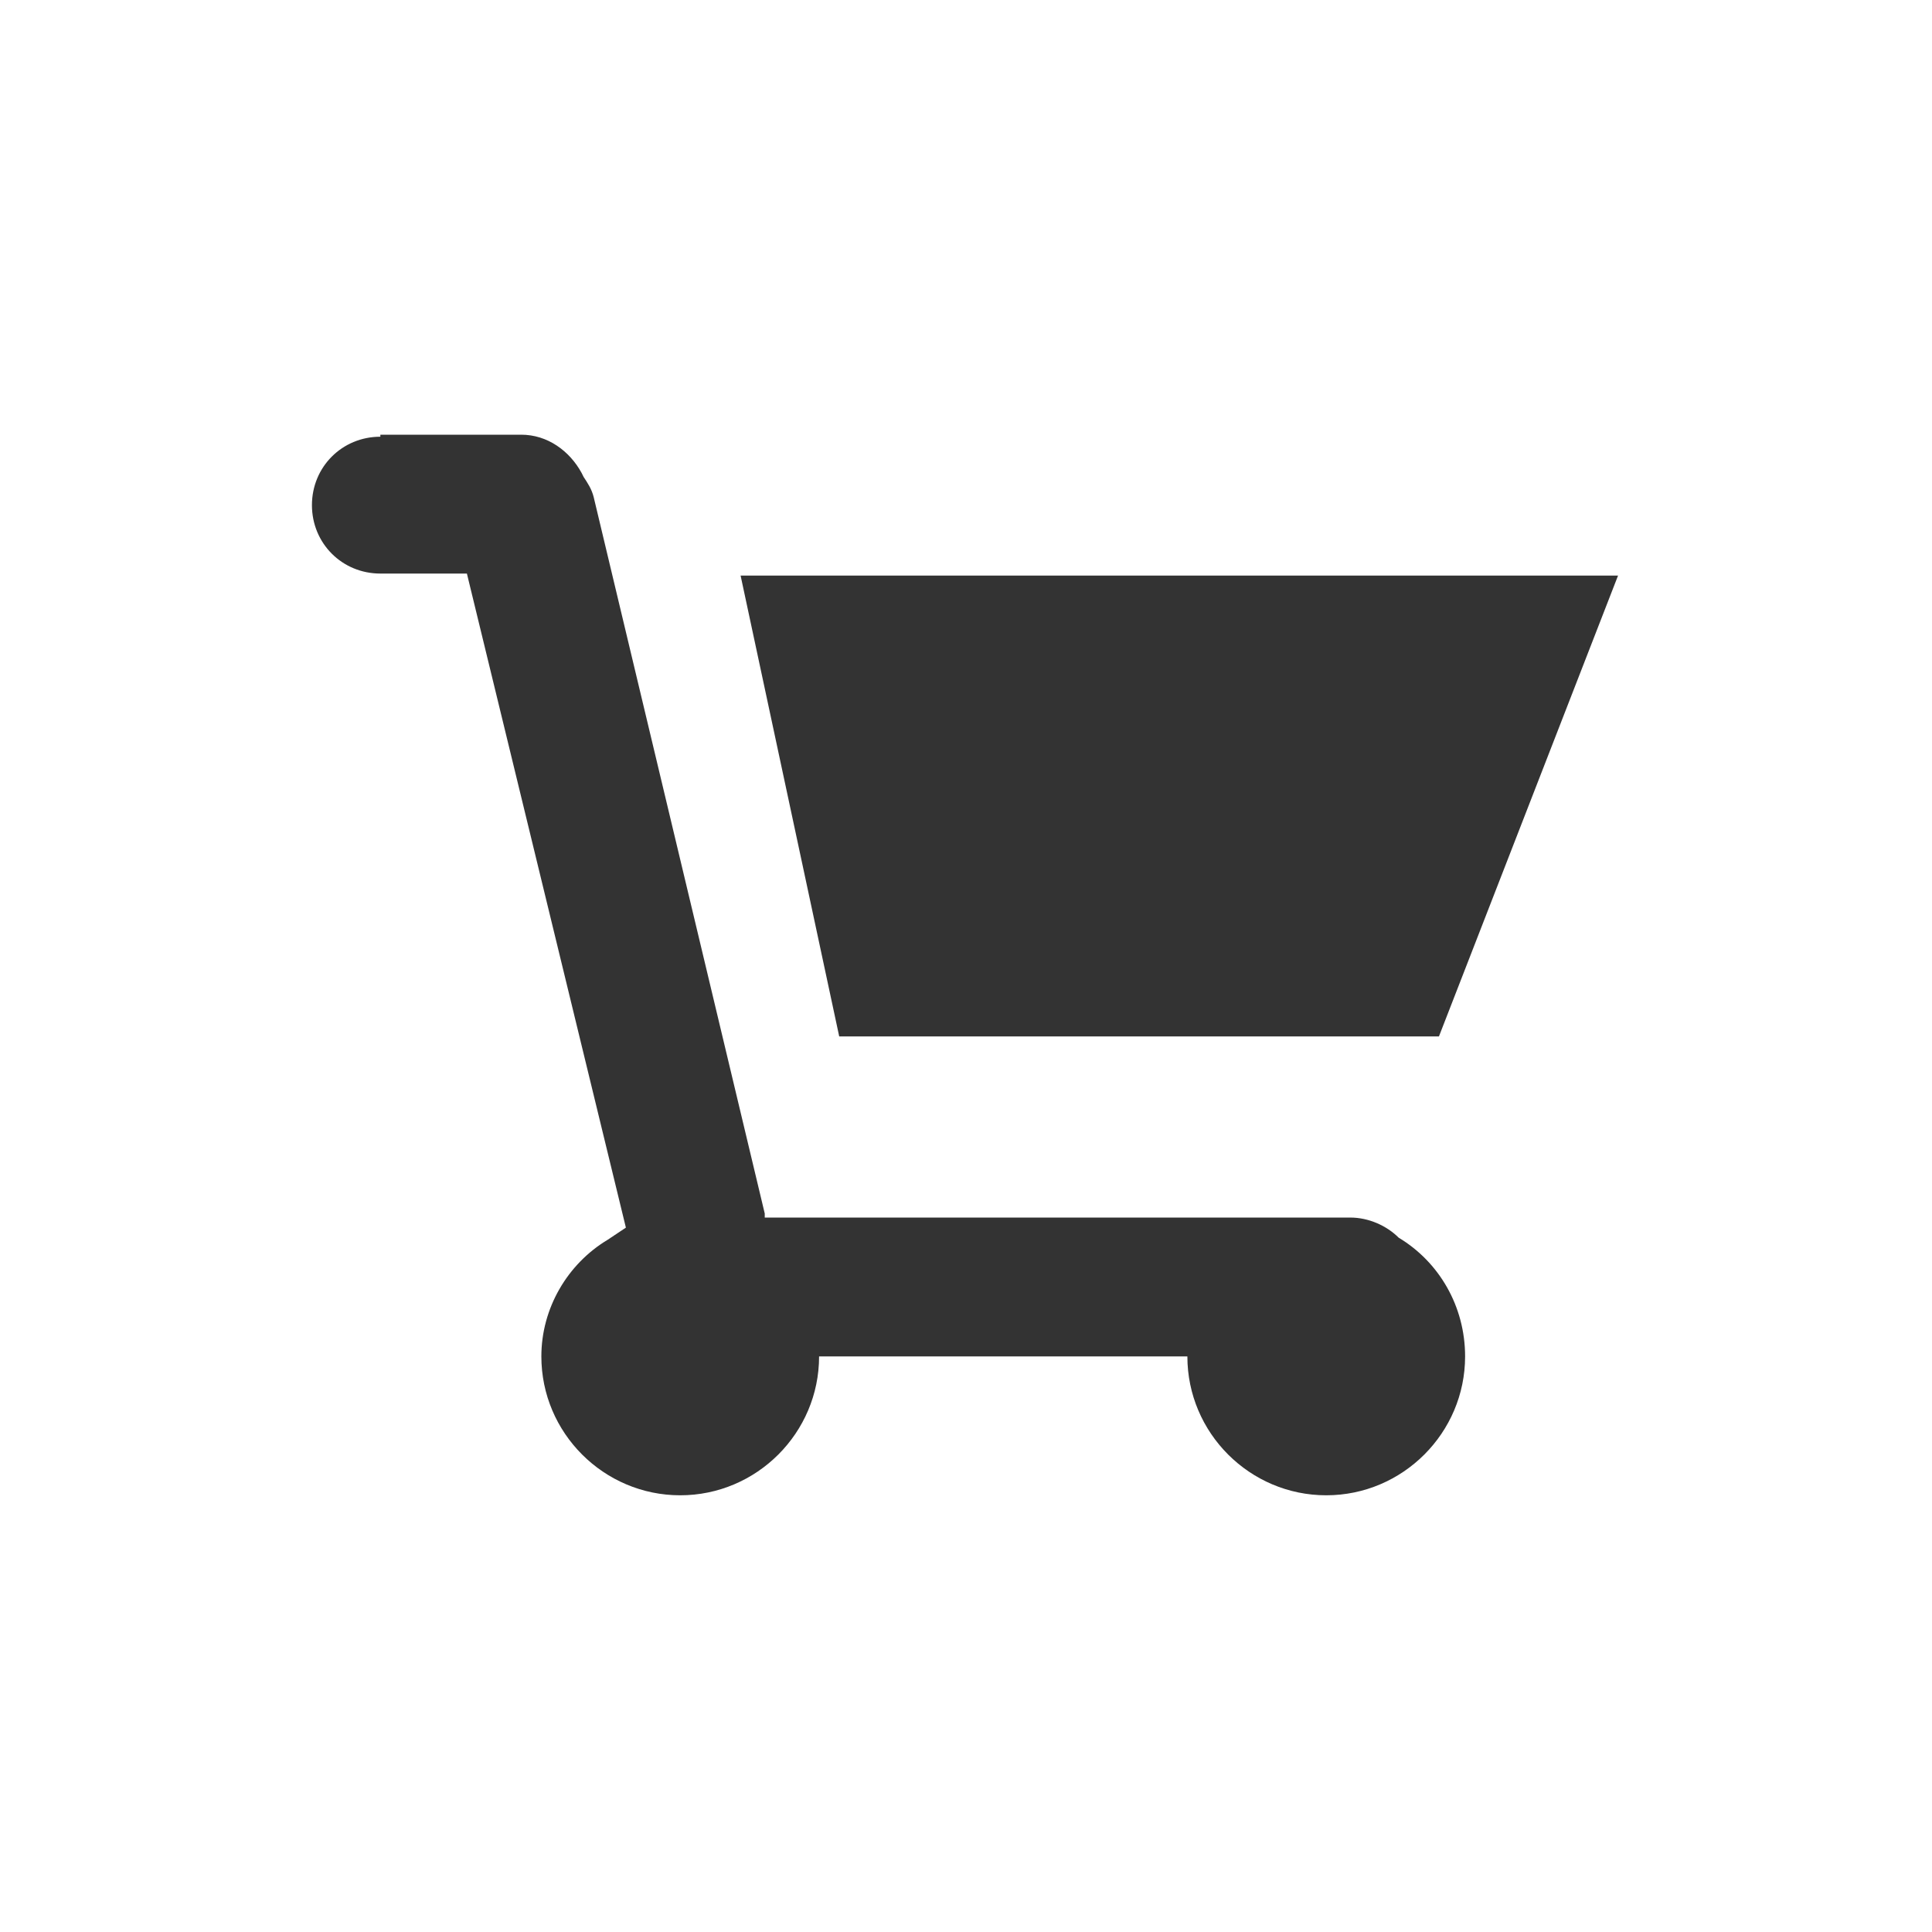 <?xml version="1.0" encoding="utf-8"?>
<!-- Generator: Adobe Illustrator 19.0.0, SVG Export Plug-In . SVG Version: 6.00 Build 0)  -->
<svg version="1.1" id="Layer_1" xmlns="http://www.w3.org/2000/svg" xmlns:xlink="http://www.w3.org/1999/xlink" x="0px" y="0px"
	 viewBox="0 0 96 96" style="enable-background:new 0 0 96 96;" xml:space="preserve">
<style type="text/css">
	.st0{fill:#333333;}
</style>
<g id="XMLID_2_">
	<path id="XMLID_6_" class="st0" d="M18.9,21.7c-1.9,0-3.4,1.5-3.4,3.4c0,1.9,1.5,3.4,3.4,3.4h4.3L31.1,61c-0.3,0.2-0.6,0.4-0.9,0.6
		c-2,1.2-3.3,3.4-3.3,5.8c0,3.8,3.1,6.9,6.9,6.9c3.8,0,6.9-3.1,6.9-6.9H59c0,3.8,3.1,6.9,6.9,6.9s6.9-3.1,6.9-6.9
		c0-2.5-1.3-4.7-3.3-5.9c-0.6-0.6-1.5-1-2.4-1H38l0-0.2l-8.5-35.6c-0.1-0.4-0.3-0.7-0.5-1l-0.1-0.2l0,0c-0.6-1.1-1.7-1.9-3-1.9H18.9
		z M36.8,28.6l4.9,22.9h29.8l8.9-22.9H36.8z"/>
</g>
</svg>

